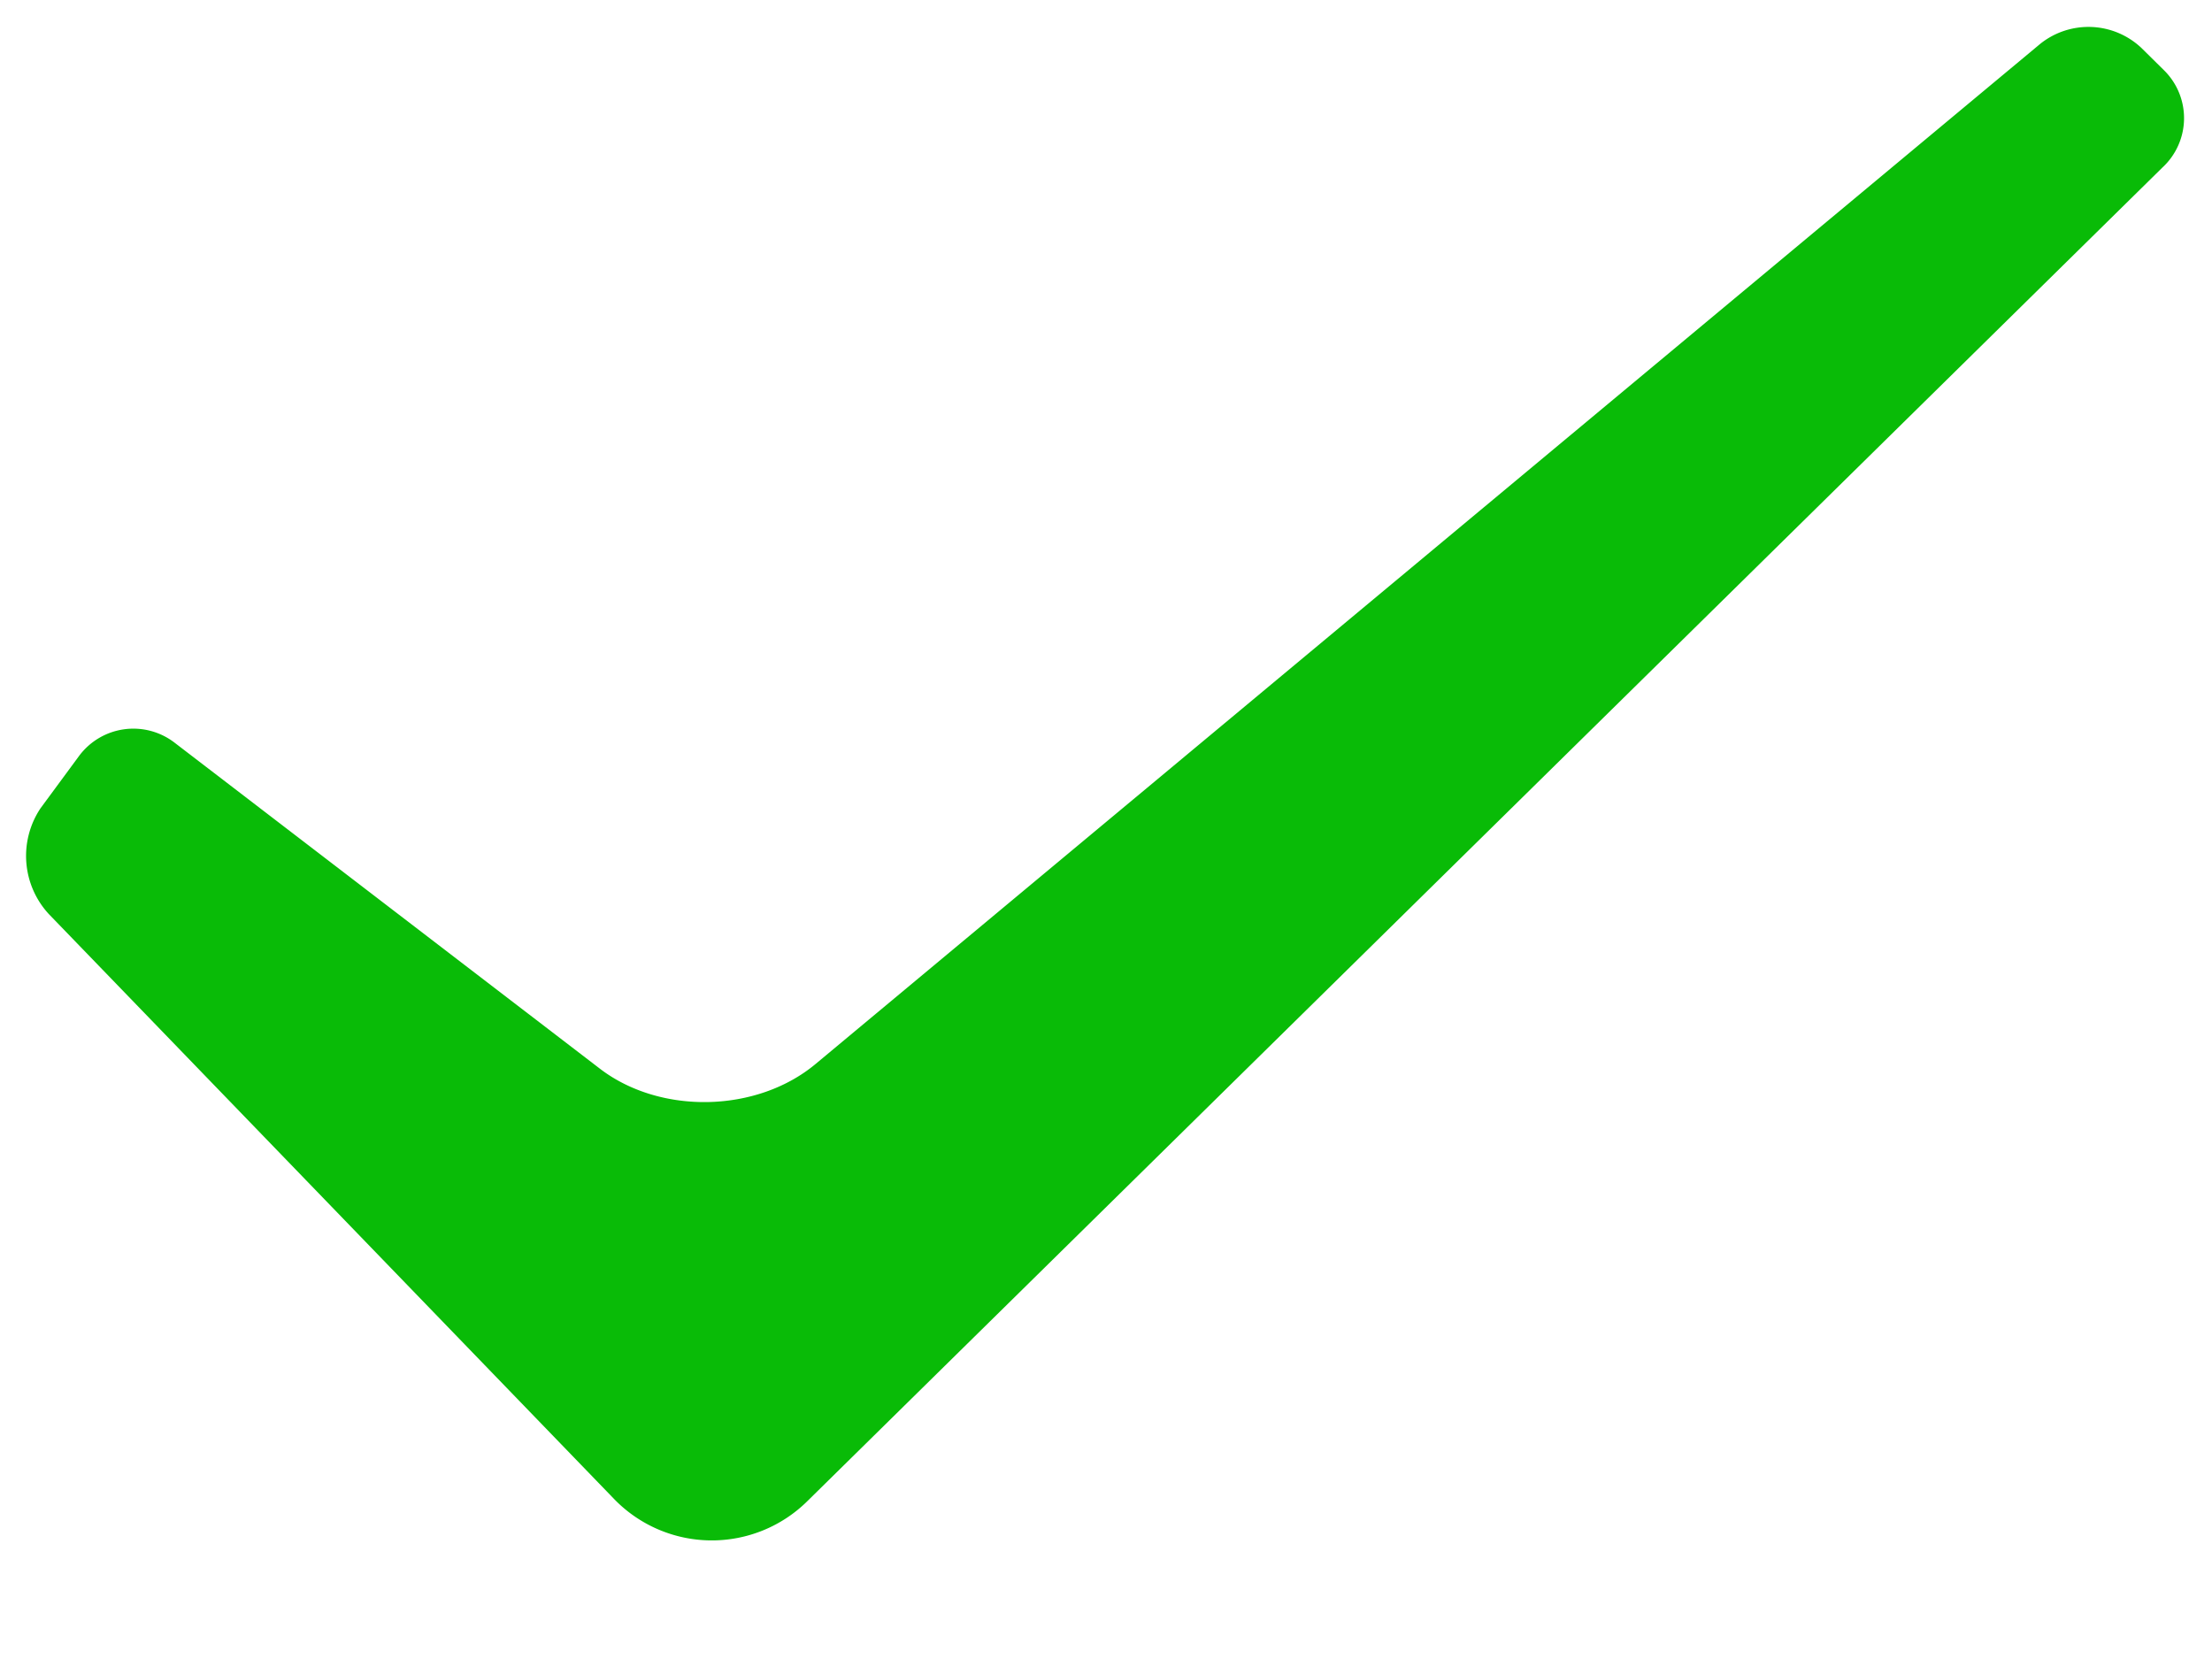 <?xml version="1.0" standalone="no"?><!DOCTYPE svg PUBLIC "-//W3C//DTD SVG 1.1//EN" "http://www.w3.org/Graphics/SVG/1.1/DTD/svg11.dtd"><svg t="1568881884399" class="icon" viewBox="0 0 1365 1024" version="1.1" xmlns="http://www.w3.org/2000/svg" p-id="2943" width="63.984" height="48" xmlns:xlink="http://www.w3.org/1999/xlink"><defs><style type="text/css"></style></defs><path d="M30.123 564.053a52.907 52.907 0 0 1-5.12-65.28l23.893-32.427a41.728 41.728 0 0 1 58.539-8.277l262.741 201.387c37.291 28.587 96.939 27.307 133.12-2.901L1259.008 27.051a47.616 47.616 0 0 1 62.464 2.56l13.824 13.653a41.472 41.472 0 0 1-0.853 60.075l-835.84 822.613a83.883 83.883 0 0 1-119.893-1.195L30.123 564.053z" fill="#09BB07" p-id="2944"></path></svg>